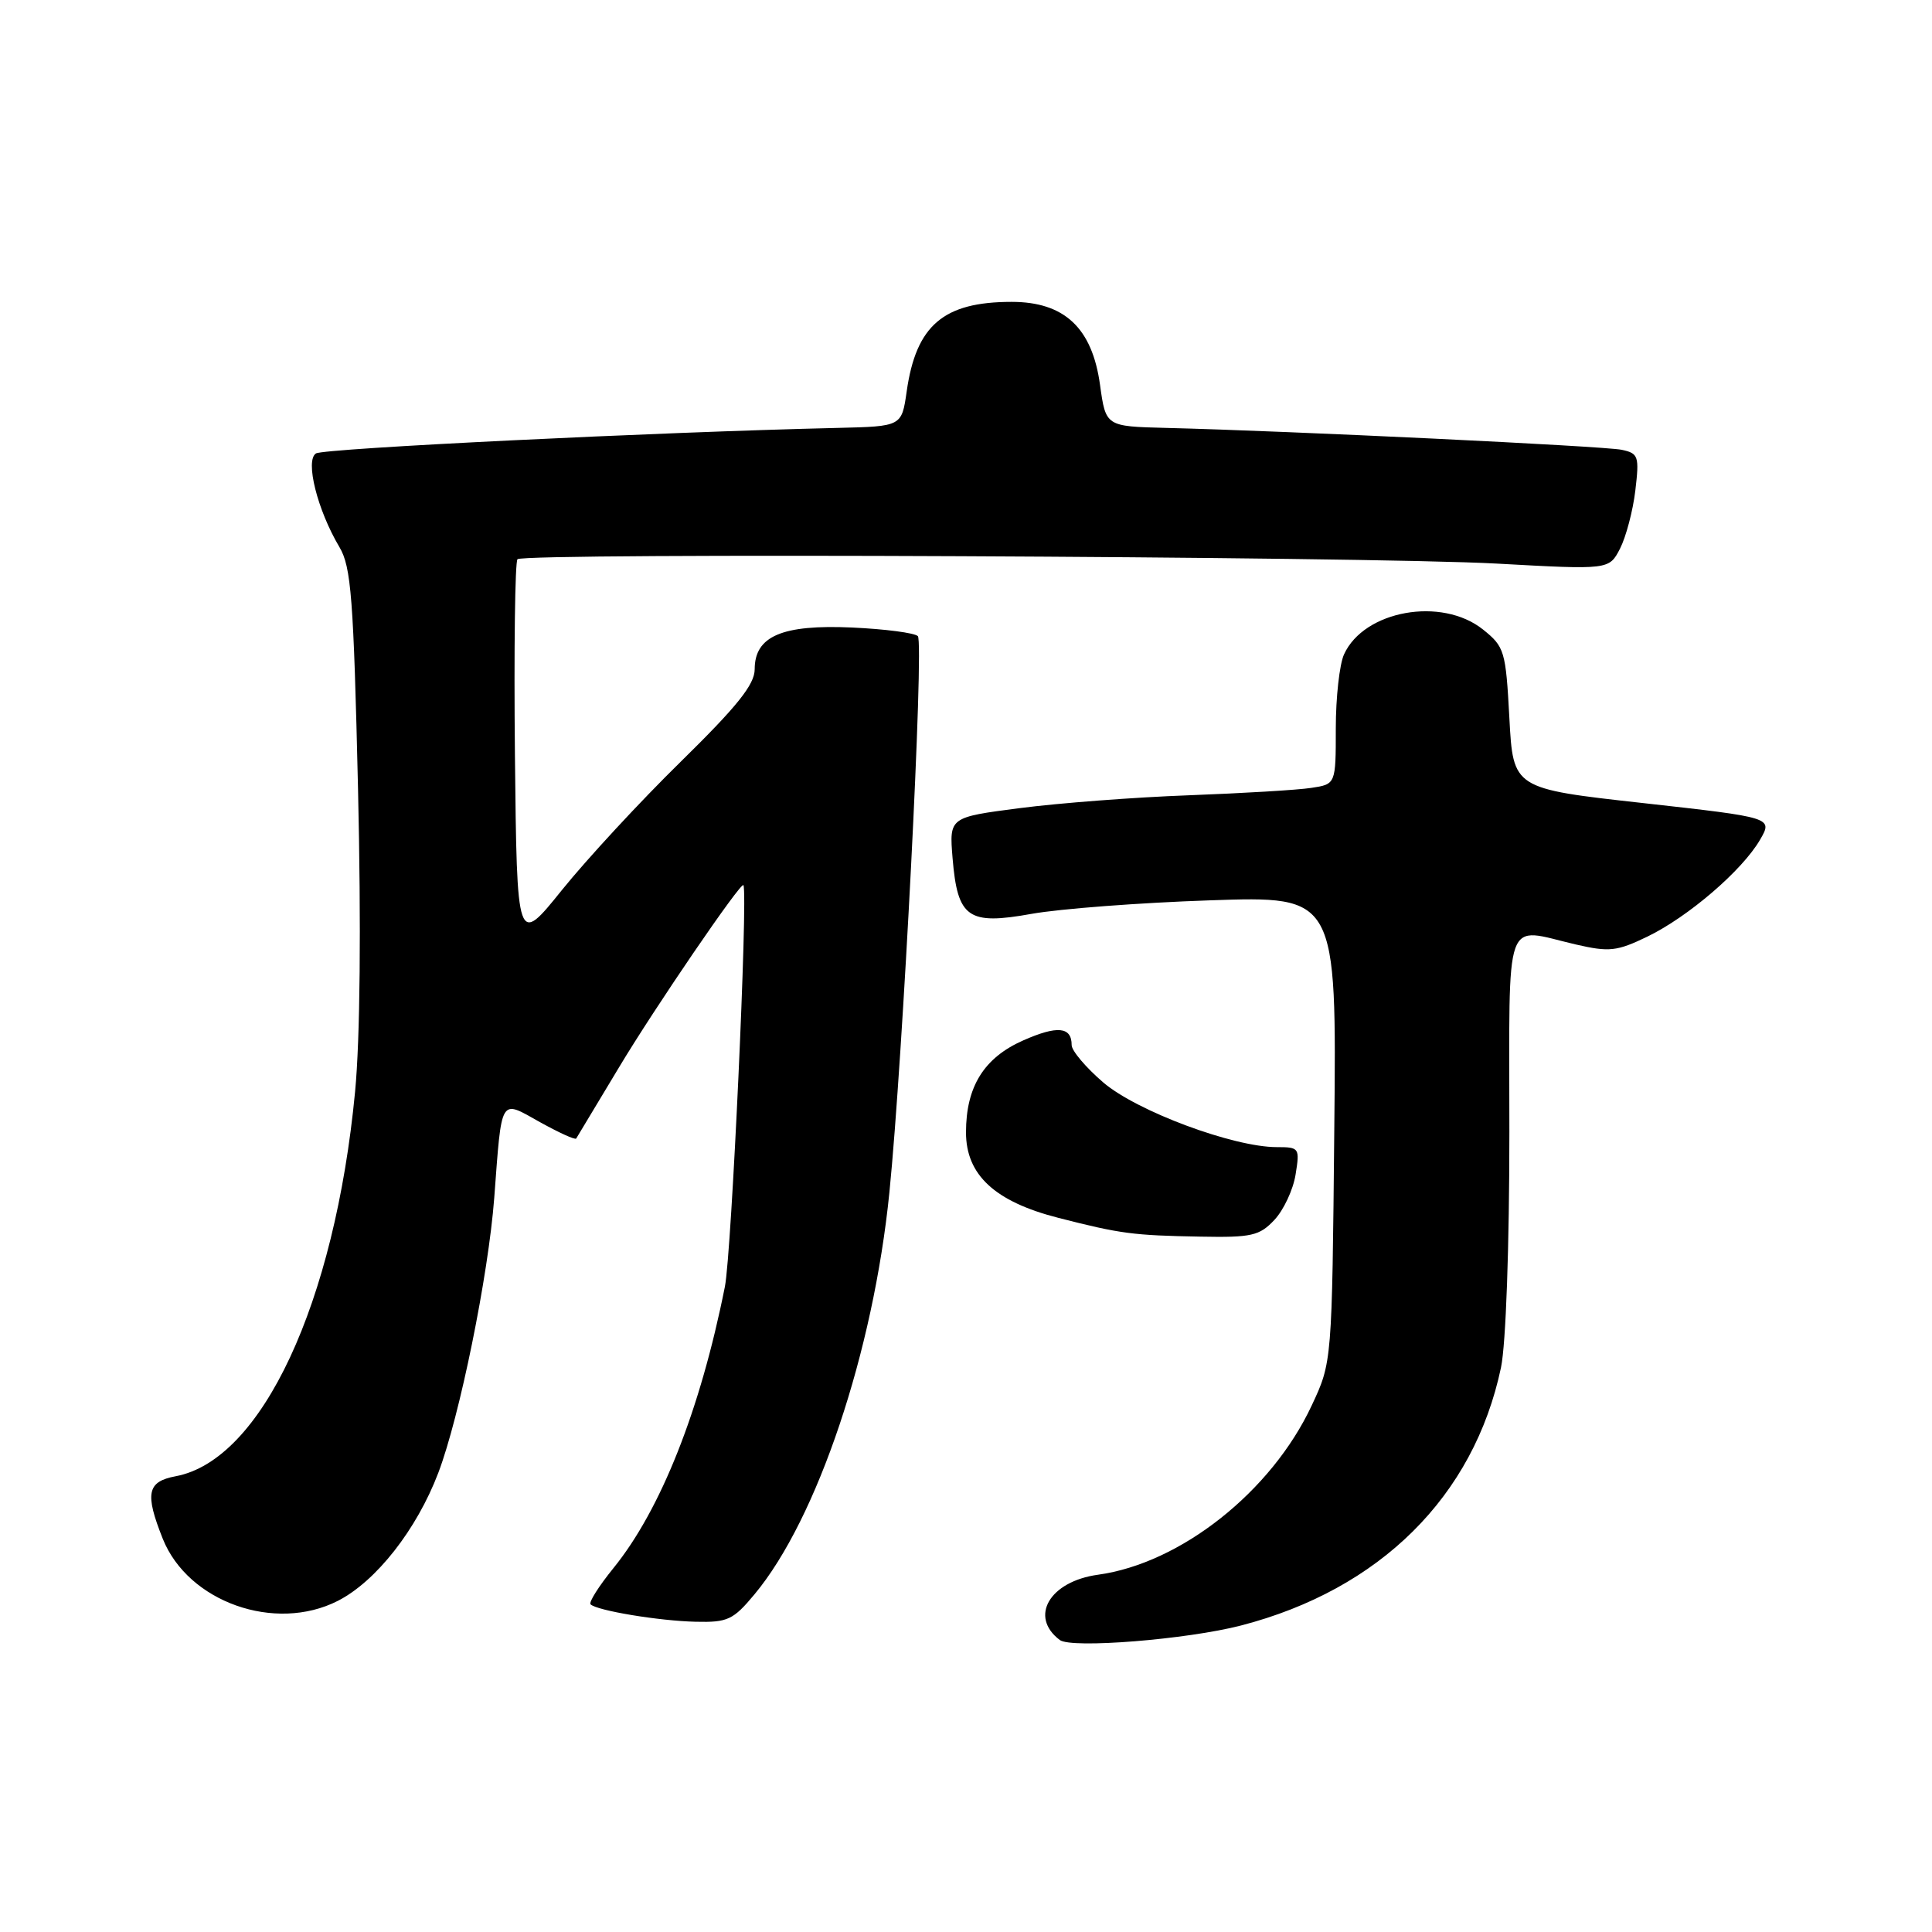 <?xml version="1.0" encoding="UTF-8" standalone="no"?>
<!DOCTYPE svg PUBLIC "-//W3C//DTD SVG 1.1//EN" "http://www.w3.org/Graphics/SVG/1.1/DTD/svg11.dtd" >
<svg xmlns="http://www.w3.org/2000/svg" xmlns:xlink="http://www.w3.org/1999/xlink" version="1.1" viewBox="0 0 256 256">
 <g >
 <path fill="currentColor"
d=" M 164.43 215.39 C 182.85 210.62 195.30 198.27 198.89 181.20 C 199.54 178.09 200.00 165.19 200.00 149.95 C 200.00 120.51 199.15 122.91 208.81 125.15 C 213.25 126.17 214.24 126.06 218.30 124.10 C 223.72 121.47 230.85 115.34 233.21 111.28 C 234.92 108.33 234.92 108.33 217.71 106.41 C 200.50 104.50 200.50 104.50 200.00 95.15 C 199.52 86.23 199.36 85.70 196.50 83.41 C 191.03 79.04 180.74 80.88 178.09 86.71 C 177.49 88.02 177.00 92.43 177.00 96.50 C 177.00 103.91 177.00 103.91 173.75 104.40 C 171.96 104.68 164.65 105.11 157.50 105.38 C 150.35 105.64 140.29 106.41 135.14 107.08 C 125.78 108.29 125.78 108.29 126.22 113.70 C 126.88 121.64 128.26 122.61 136.69 121.09 C 140.44 120.42 151.06 119.61 160.30 119.30 C 177.11 118.72 177.11 118.72 176.80 149.61 C 176.50 180.50 176.50 180.50 173.80 186.25 C 168.47 197.64 156.45 207.15 145.49 208.66 C 139.08 209.54 136.33 214.22 140.43 217.31 C 141.96 218.47 157.28 217.24 164.43 215.39 Z  M 99.98 211.25 C 108.29 201.28 115.73 179.11 117.85 158.00 C 119.63 140.31 122.46 85.12 121.62 84.29 C 121.19 83.86 117.27 83.35 112.91 83.15 C 103.64 82.73 100.00 84.29 100.00 88.68 C 100.00 90.70 97.69 93.58 90.22 100.91 C 84.84 106.18 77.76 113.84 74.47 117.92 C 68.50 125.34 68.50 125.34 68.23 100.02 C 68.09 86.10 68.24 74.43 68.57 74.10 C 69.46 73.22 180.92 73.72 198.35 74.68 C 213.21 75.50 213.21 75.50 214.66 72.70 C 215.45 71.15 216.37 67.69 216.69 65.00 C 217.23 60.44 217.10 60.07 214.88 59.60 C 212.58 59.11 170.73 57.10 154.51 56.70 C 146.52 56.50 146.52 56.50 145.76 51.00 C 144.72 43.45 141.04 40.00 134.05 40.00 C 125.02 40.00 121.39 43.09 120.14 51.87 C 119.48 56.50 119.48 56.50 110.99 56.70 C 86.94 57.26 42.95 59.41 41.87 60.08 C 40.40 60.99 42.05 67.58 44.98 72.50 C 46.53 75.11 46.85 79.23 47.44 104.50 C 47.86 122.80 47.72 137.62 47.05 144.66 C 44.37 172.70 34.68 193.47 23.28 195.61 C 19.49 196.32 19.17 197.88 21.57 203.90 C 24.93 212.28 36.45 216.36 44.77 212.12 C 49.84 209.53 55.22 202.67 58.08 195.15 C 60.91 187.70 64.71 169.01 65.49 158.72 C 66.51 145.16 66.19 145.69 71.55 148.69 C 74.06 150.08 76.21 151.07 76.35 150.86 C 76.48 150.66 79.01 146.45 81.98 141.50 C 86.68 133.64 98.25 116.70 98.51 117.29 C 99.12 118.67 96.94 166.06 96.05 170.50 C 92.80 186.82 87.56 200.06 81.27 207.80 C 79.35 210.17 77.99 212.32 78.25 212.58 C 79.08 213.41 87.33 214.78 92.18 214.89 C 96.42 214.99 97.15 214.65 99.98 211.25 Z  M 168.87 161.64 C 170.08 160.35 171.35 157.65 171.67 155.64 C 172.24 152.11 172.17 152.00 169.18 152.00 C 163.42 152.00 150.64 147.24 146.20 143.44 C 143.89 141.46 142.00 139.23 142.00 138.48 C 142.00 136.04 140.11 135.86 135.58 137.86 C 130.38 140.16 128.00 143.99 128.00 150.05 C 128.00 155.68 131.82 159.22 140.23 161.37 C 148.50 163.49 150.15 163.70 159.08 163.86 C 165.84 163.99 166.89 163.75 168.87 161.64 Z "/>
</g>
</svg>